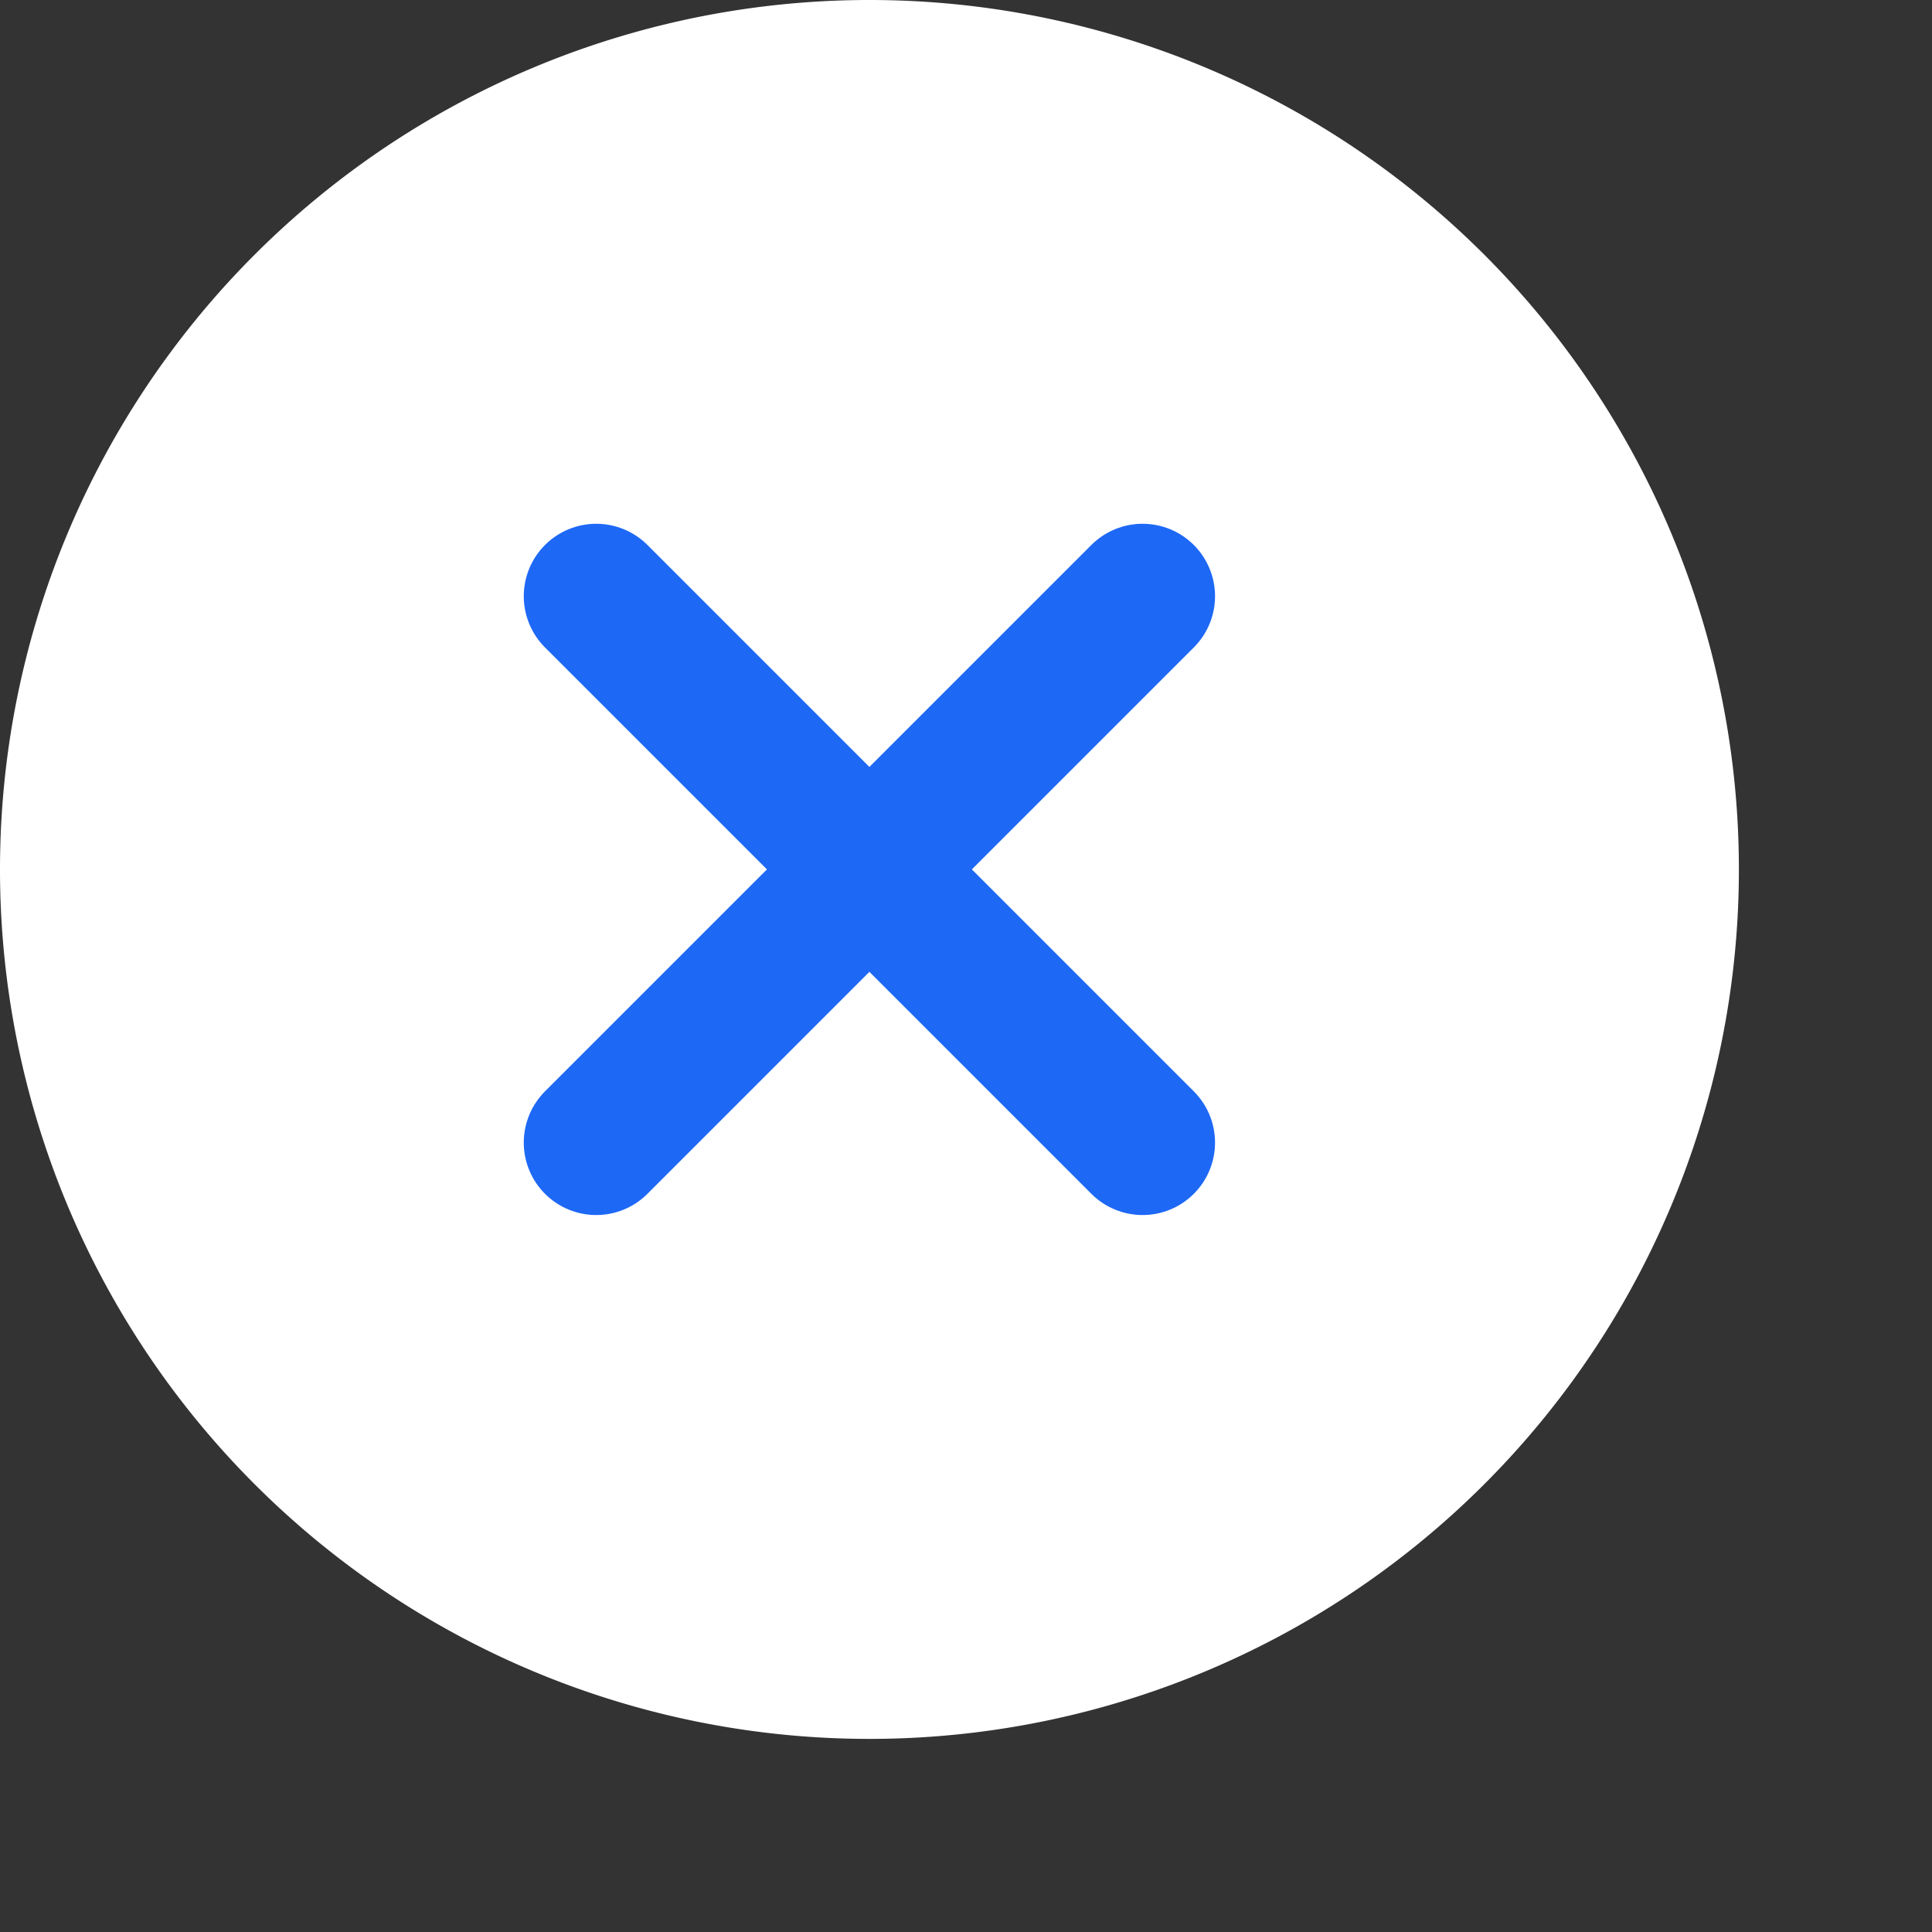 <svg height="20" id="hide1-medium-hor" viewbox="-1 -1 20 20" width="20" x="526" xmlns="http://www.w3.org/2000/svg" y="140">
 <rect width="100%" height="100%" fill="#333333" stroke="none"/>
 <g fill="none" fill-rule="evenodd">
  <path d="M0 9a9 9 0 1118.001.001A9 9 0 010 9z" fill="#FFF">
  </path>
  <path d="M6.172 6.172l5.656 5.656m0-5.656l-5.656 5.656" stroke="#1E68F6" stroke-linecap="round" stroke-linejoin="round" stroke-width="1.5">
  </path>
 </g>
</svg>
